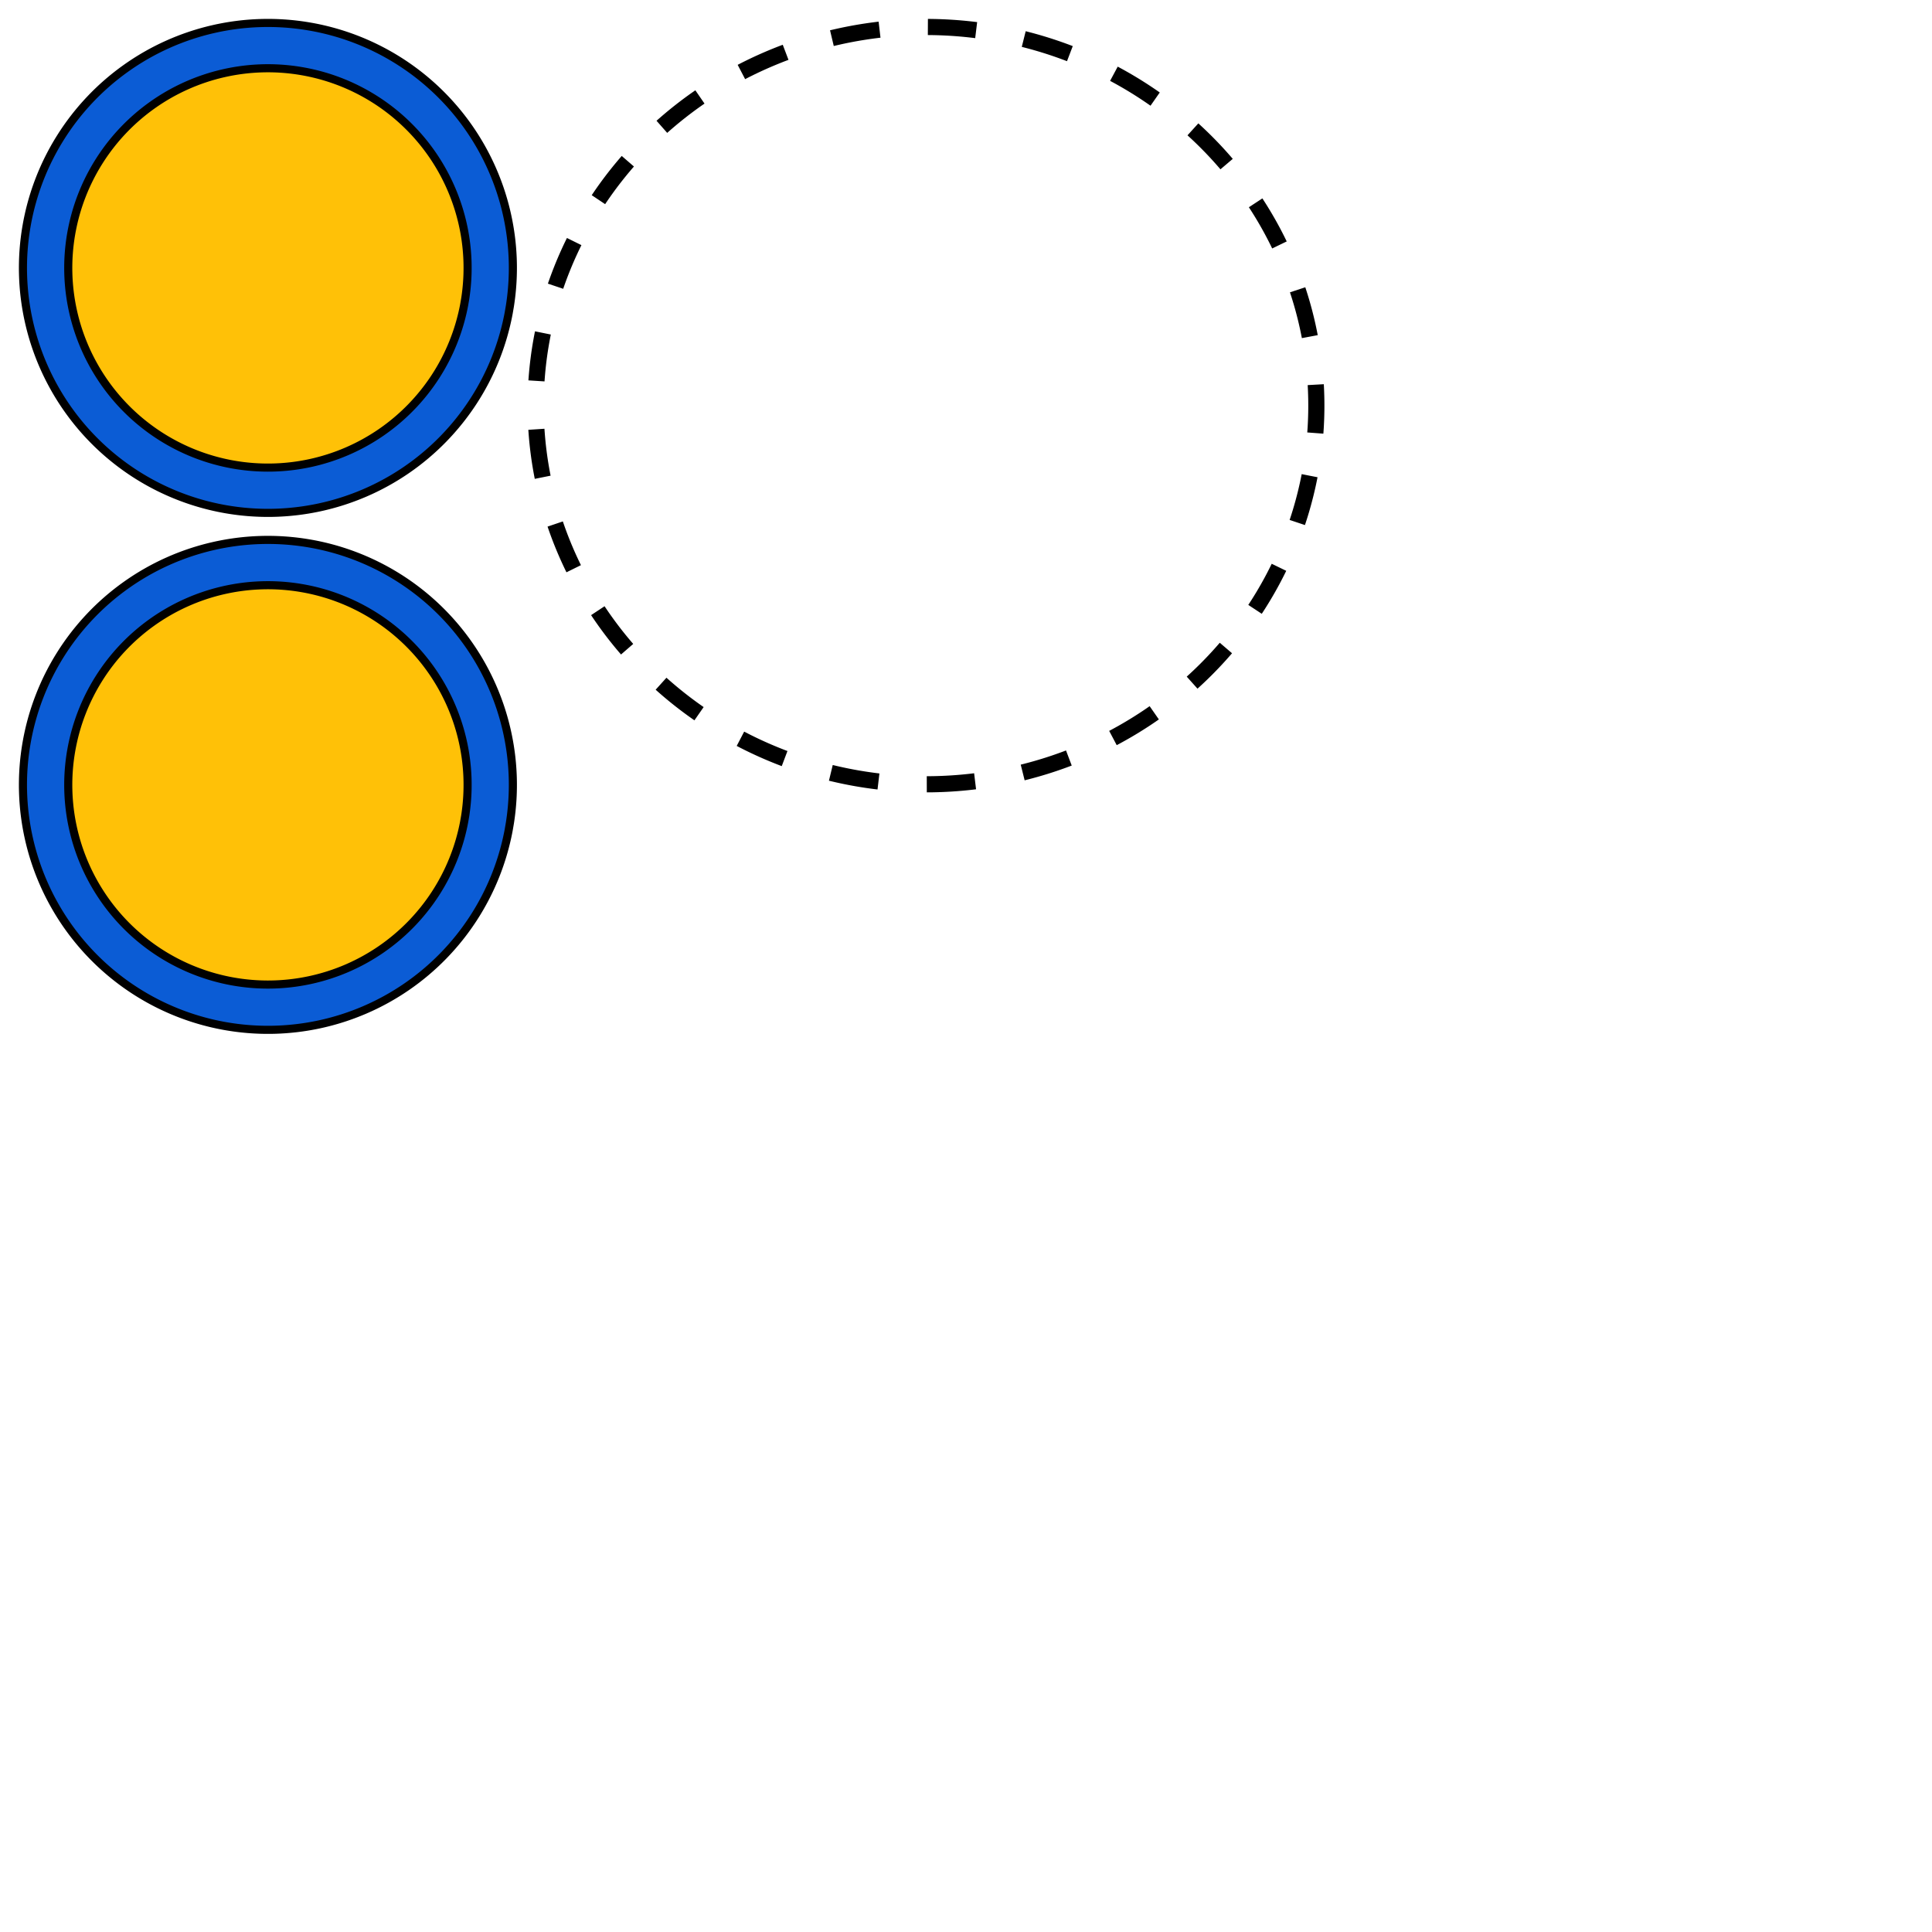 <?xml version="1.0" encoding="UTF-8" standalone="no"?>
<!-- Created with Inkscape (http://www.inkscape.org/) -->

<svg
   width="512"
   height="512"
   viewBox="0 0 512 512"
   version="1.1"
   id="svg5"
   inkscape:version="1.2 (1:1.2.1+202207142221+cd75a1ee6d)"
   sodipodi:docname="UI_items.svg"
   inkscape:export-filename="../deploy/Data/Textures/UI_items.png"
   inkscape:export-xdpi="96"
   inkscape:export-ydpi="96"
   xmlns:inkscape="http://www.inkscape.org/namespaces/inkscape"
   xmlns:sodipodi="http://sodipodi.sourceforge.net/DTD/sodipodi-0.dtd"
   xmlns="http://www.w3.org/2000/svg"
   xmlns:svg="http://www.w3.org/2000/svg">
  <sodipodi:namedview
     id="namedview7"
     pagecolor="#ffffff"
     bordercolor="#000000"
     borderopacity="0.25"
     inkscape:showpageshadow="2"
     inkscape:pageopacity="0.0"
     inkscape:pagecheckerboard="false"
     inkscape:deskcolor="#d1d1d1"
     inkscape:document-units="px"
     showgrid="true"
     showborder="true"
     shape-rendering="auto"
     inkscape:lockguides="false"
     inkscape:zoom="2.8284271"
     inkscape:cx="70.003571"
     inkscape:cy="45.961941"
     inkscape:window-width="2485"
     inkscape:window-height="1385"
     inkscape:window-x="3372"
     inkscape:window-y="139"
     inkscape:window-maximized="0"
     inkscape:current-layer="layer1">
    <inkscape:grid
       type="xygrid"
       id="grid391"
       originx="0"
       originy="0" />
  </sodipodi:namedview>
  <defs
     id="defs2" />
  <g
     inkscape:groupmode="layer"
     id="layer4"
     inkscape:label="Layer 3"
     style="fill:none;stroke:#000000;stroke-opacity:1;stroke-dasharray:none;stroke-width:2.1">
    <path
       style="fill:none;stroke:#000000;stroke-width:4.278;stroke-dasharray:12.834;stroke-dashoffset:0;stroke-opacity:1"
       id="path6405"
       sodipodi:type="arc"
       sodipodi:cx="245.39824"
       sodipodi:cy="107.49856"
       sodipodi:rx="103.44806"
       sodipodi:ry="100.34611"
       sodipodi:start="0.18610193"
       sodipodi:end="0.15654302"
       sodipodi:open="true"
       sodipodi:arc-type="chord"
       d="M 347.06,126.066 A 103.448,100.346 0 0 1 227.009,206.246 103.448,100.346 0 0 1 143.465,90.391 103.448,100.346 0 0 1 262.281,8.498 103.448,100.346 0 0 1 347.581,123.143 Z" />
  </g>
  <g
     inkscape:label="Layer 1"
     inkscape:groupmode="layer"
     id="layer1">
    <path
       style="fill:#0b5cd5;stroke:#000000;stroke-width:2.145;stroke-dasharray:none;stroke-dashoffset:0;stroke-opacity:1"
       id="path6122"
       sodipodi:type="arc"
       sodipodi:cx="71.000504"
       sodipodi:cy="70.999512"
       sodipodi:rx="64.918243"
       sodipodi:ry="64.917747"
       sodipodi:start="0.18610193"
       sodipodi:end="0.15654302"
       sodipodi:open="true"
       sodipodi:arc-type="chord"
       d="M 134.798,83.011 A 64.918,64.918 0 0 1 59.46,134.883 64.918,64.918 0 0 1 7.033,59.932 64.918,64.918 0 0 1 81.595,6.952 64.918,64.918 0 0 1 135.125,81.12 Z" />
  </g>
  <g
     inkscape:groupmode="layer"
     id="layer3"
     inkscape:label="Layer 2">
    <path
       style="fill:#ffc107;stroke:#000000;stroke-width:2.146;stroke-dasharray:none;stroke-dashoffset:0;stroke-opacity:1"
       id="path6351"
       sodipodi:type="arc"
       sodipodi:cx="71.004547"
       sodipodi:cy="71.0037"
       sodipodi:rx="52.915524"
       sodipodi:ry="52.91518"
       sodipodi:start="0.18610193"
       sodipodi:end="0.15654302"
       sodipodi:open="true"
       sodipodi:arc-type="chord"
       d="M 123.006,80.795 A 52.916,52.915 0 0 1 61.598,123.076 52.916,52.915 0 0 1 18.864,61.982 52.916,52.915 0 0 1 79.64,18.798 52.916,52.915 0 0 1 123.273,79.253 Z" />
    <path
       style="fill:#0b5cd5;stroke:#000000;stroke-width:2.145;stroke-dasharray:none;stroke-dashoffset:0;stroke-opacity:1"
       id="path6122-3"
       sodipodi:type="arc"
       sodipodi:cx="71.000504"
       sodipodi:cy="207.99951"
       sodipodi:rx="64.918243"
       sodipodi:ry="64.917747"
       sodipodi:start="0.18610193"
       sodipodi:end="0.15654302"
       sodipodi:open="true"
       sodipodi:arc-type="chord"
       d="M 134.798,220.011 A 64.918,64.918 0 0 1 59.46,271.883 64.918,64.918 0 0 1 7.033,196.932 64.918,64.918 0 0 1 81.595,143.952 64.918,64.918 0 0 1 135.125,218.12 Z" />
    <path
       style="fill:#ffc107;stroke:#000000;stroke-width:2.146;stroke-dasharray:none;stroke-dashoffset:0;stroke-opacity:1"
       id="path6351-6"
       sodipodi:type="arc"
       sodipodi:cx="71.004547"
       sodipodi:cy="208.00369"
       sodipodi:rx="52.915524"
       sodipodi:ry="52.915184"
       sodipodi:start="0.18610193"
       sodipodi:end="0.15654302"
       sodipodi:open="true"
       sodipodi:arc-type="chord"
       d="M 123.006,217.795 A 52.916,52.915 0 0 1 61.598,260.076 52.916,52.915 0 0 1 18.864,198.982 52.916,52.915 0 0 1 79.64,155.798 52.916,52.915 0 0 1 123.273,216.253 Z" />
  </g>
</svg>
